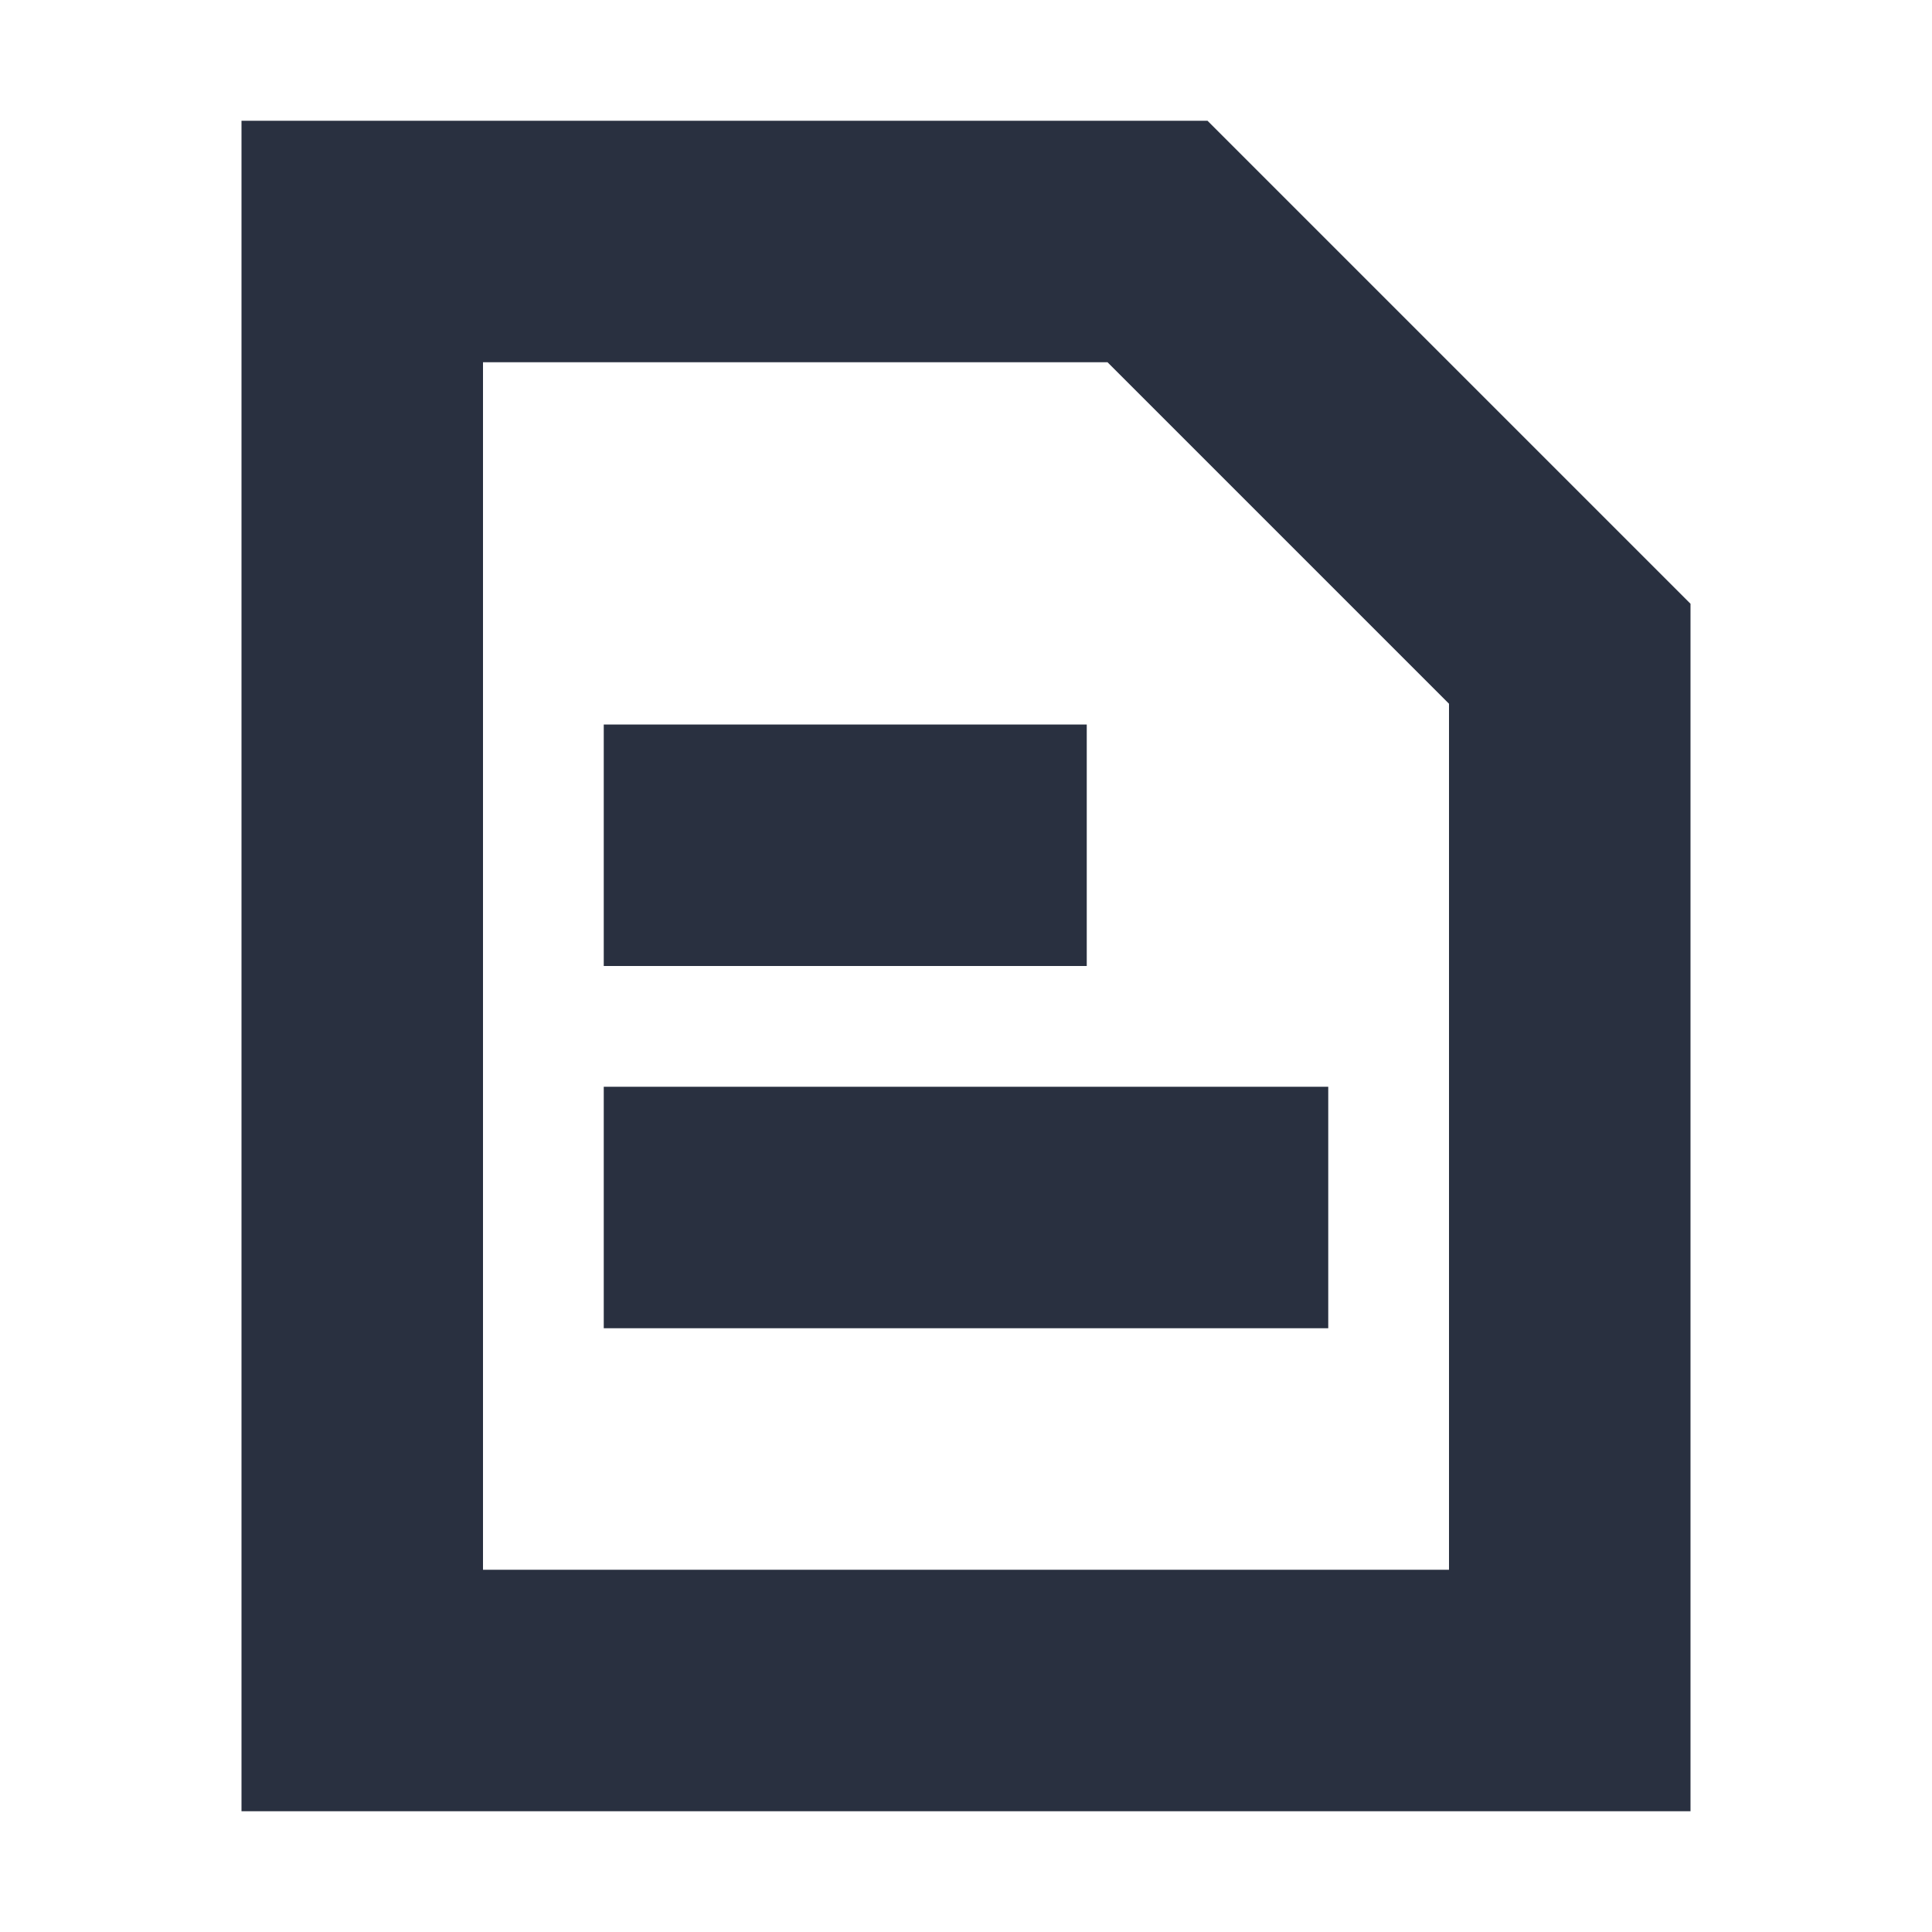 <?xml version="1.0" encoding="UTF-8"?>
<svg width="16px" height="16px" viewBox="0 0 16 16" version="1.1" xmlns="http://www.w3.org/2000/svg" xmlns:xlink="http://www.w3.org/1999/xlink">
    <title>操作/文档</title>
    <desc>Created with Sketch.</desc>
    <g id="操作/文档" stroke="none" stroke-width="1" fill="none" fill-rule="evenodd">
        <g id="需求">
            <path d="M2,1 L10,1 L14,5 L14,15 L2,15 L2,1 Z M4,3 L4,13 L12,13 L12,5.828 L9.172,3 L4,3 Z M5,6 L9,6 L9,8 L5,8 L5,6 Z M5,9 L11,9 L11,11 L5,11 L5,9 Z" id="形状" fill="#293040" fill-rule="nonzero"></path>
        </g>
    </g>
</svg>